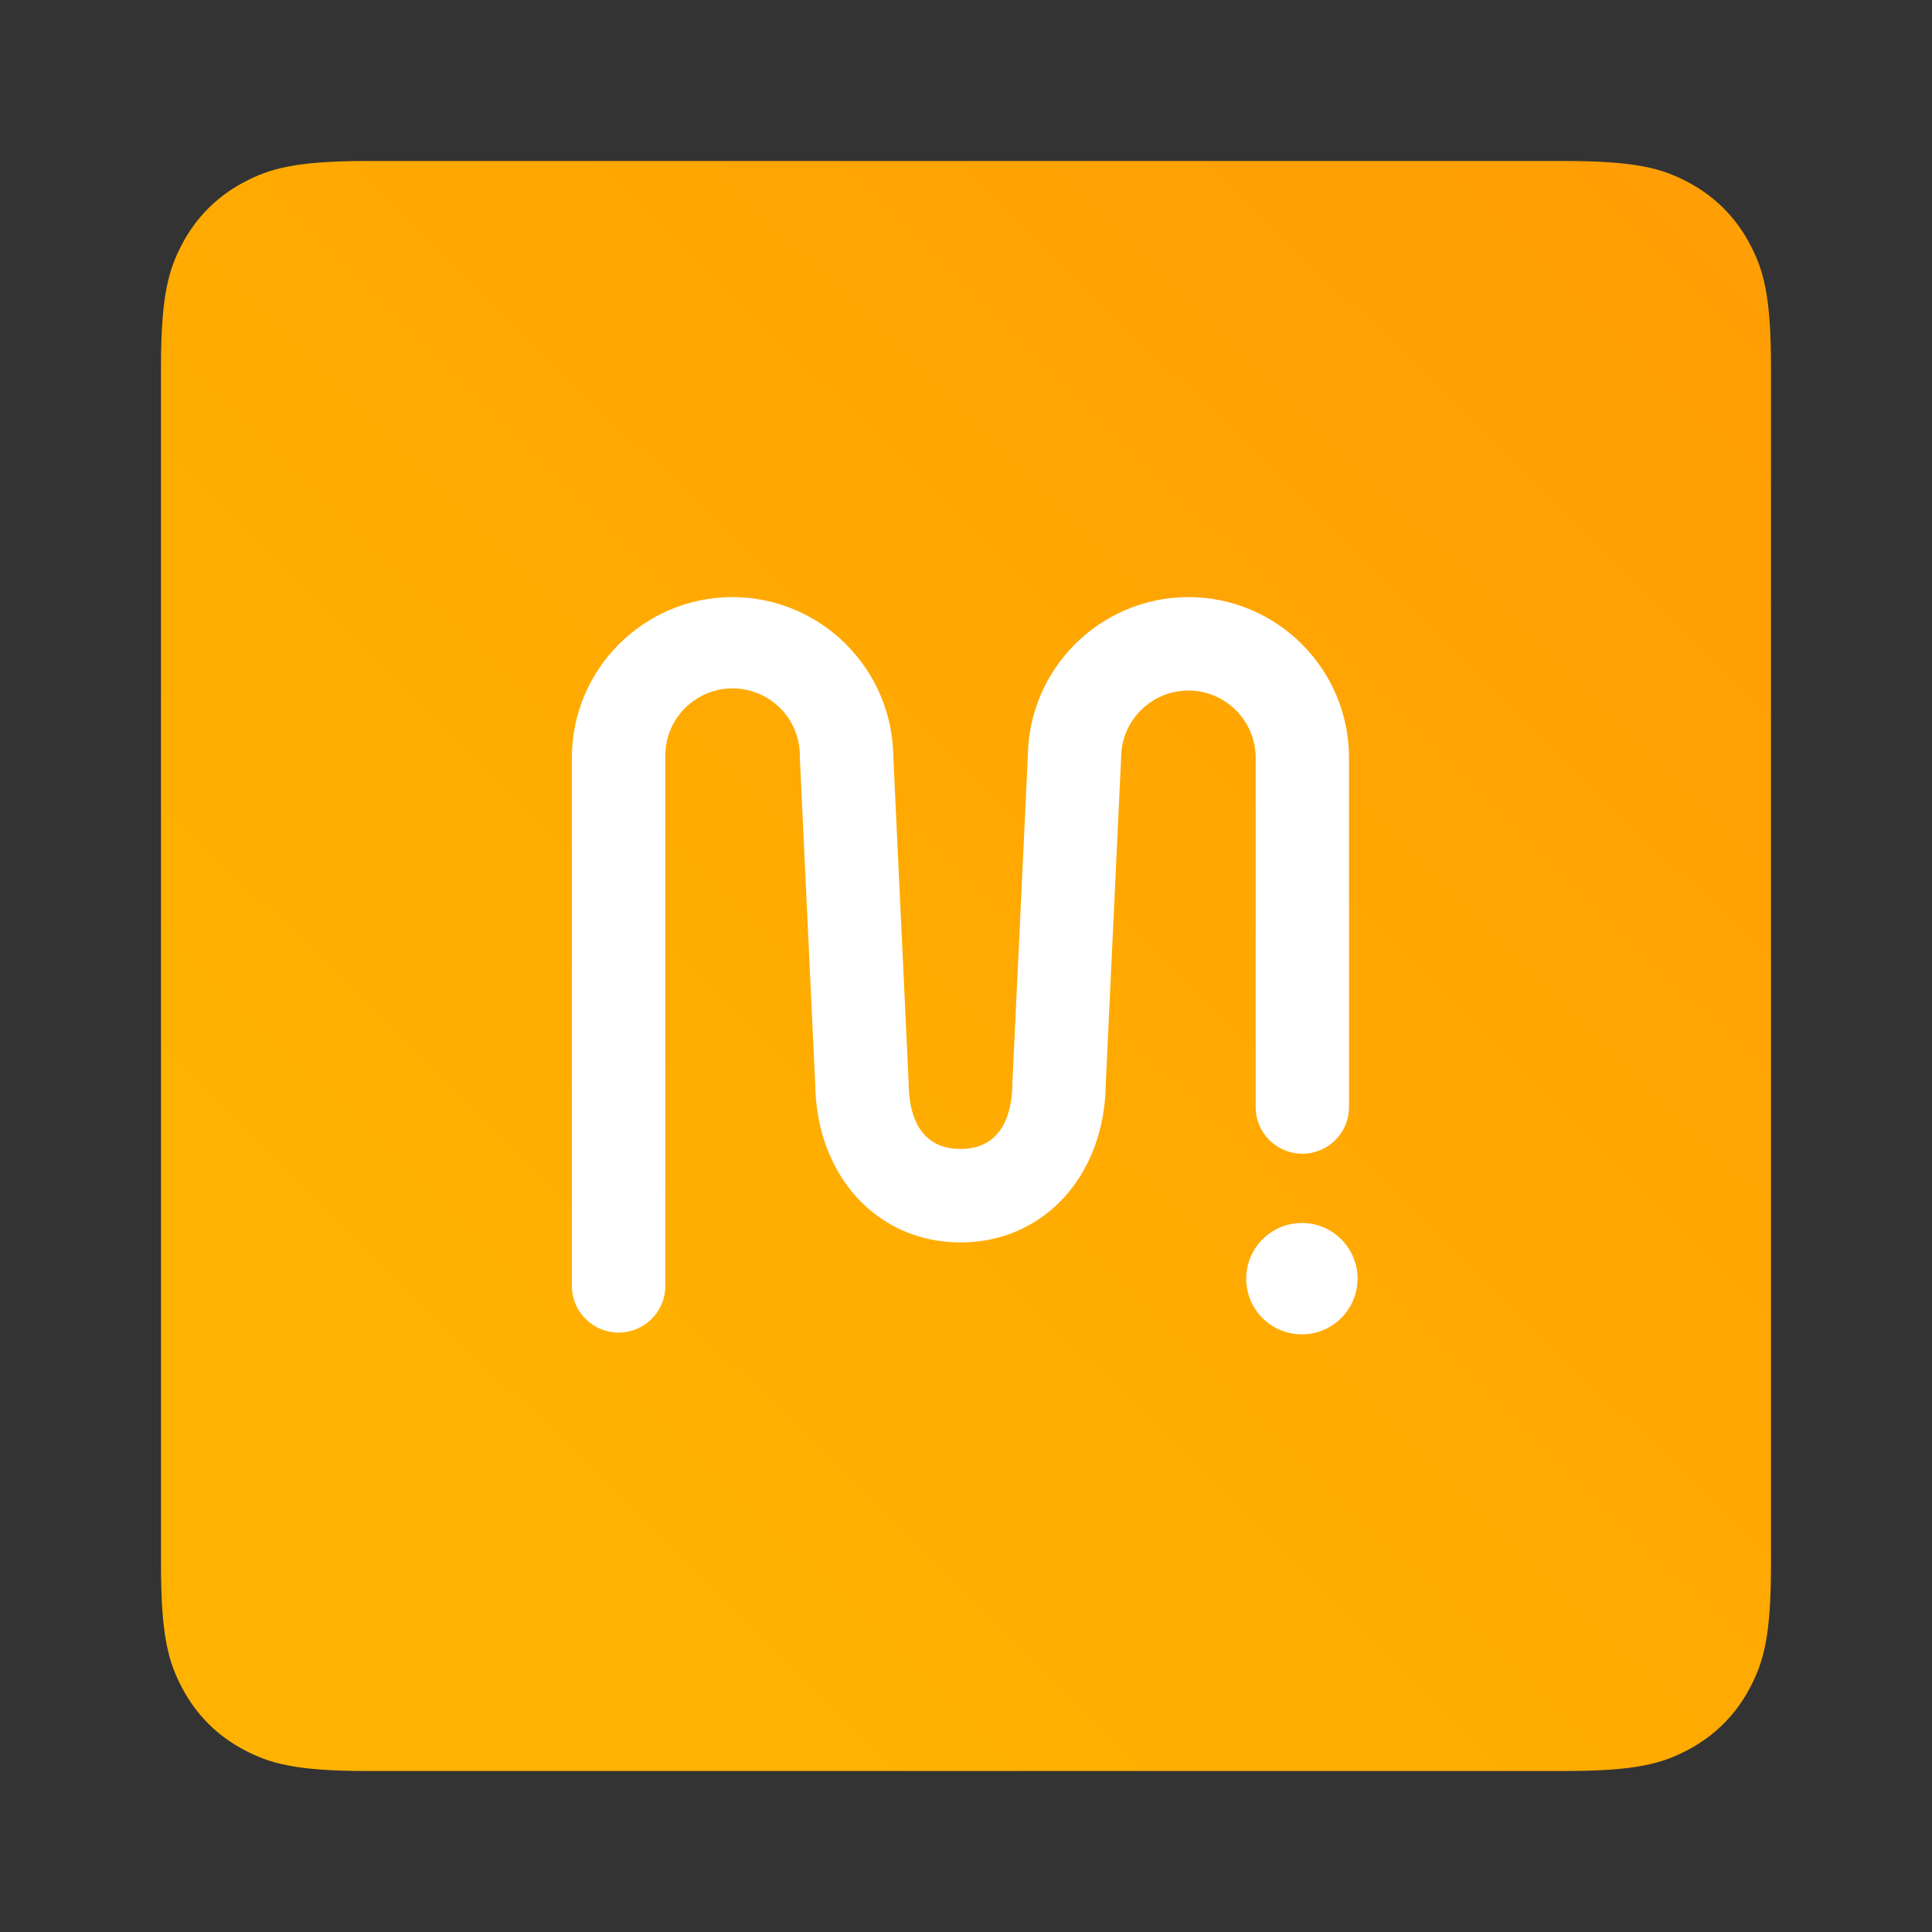 <?xml version="1.0" encoding="UTF-8"?>
<svg width="24px" height="24px" viewBox="0 0 24 24" version="1.1" xmlns="http://www.w3.org/2000/svg" xmlns:xlink="http://www.w3.org/1999/xlink">
    <rect x="0" y="0" width="24" height="24" fill="#333333" stroke="none"/>
    <!-- Generator: Sketch 59.1 (86144) - https://sketch.com -->
    <title>ic_brand_mileiq_24_color</title>
    <desc>Created with Sketch.</desc>
    <defs>
        <linearGradient x1="17.65%" y1="82.35%" x2="152.5%" y2="-54.779%" id="linearGradient-1">
            <stop stop-color="#FFB300" offset="0%"></stop>
            <stop stop-color="#FF8E08" offset="100%"></stop>
        </linearGradient>
    </defs>
    <g id="🔍-Product-Icons" stroke="none" stroke-width="1" fill="none" fill-rule="evenodd">
        <g id="ic_brand_mileiq_24_color" fill-rule="nonzero">
            <path d="M4.564,2 L19.436,2 C20.328,2 20.651,2.093 20.977,2.267 C21.303,2.441 21.559,2.697 21.733,3.023 C21.907,3.349 22,3.672 22,4.564 L22,19.436 C22,20.328 21.907,20.651 21.733,20.977 C21.559,21.303 21.303,21.559 20.977,21.733 C20.651,21.907 20.328,22 19.436,22 L4.564,22 C3.672,22 3.349,21.907 3.023,21.733 C2.697,21.559 2.441,21.303 2.267,20.977 C2.093,20.651 2,20.328 2,19.436 L2,4.564 C2,3.672 2.093,3.349 2.267,3.023 C2.441,2.697 2.697,2.441 3.023,2.267 C3.349,2.093 3.672,2 4.564,2 Z" id="bg" fill="url(#linearGradient-1)"></path>
            <path d="M16.205,16.575 C15.95,16.587 15.709,16.458 15.578,16.239 C15.448,16.019 15.448,15.746 15.58,15.527 C15.711,15.309 15.953,15.18 16.207,15.193 C16.576,15.212 16.865,15.517 16.864,15.885 C16.863,16.254 16.573,16.558 16.205,16.575 L16.205,16.575 Z M14.763,8.578 C14.302,8.578 13.927,8.953 13.927,9.413 L13.736,13.465 C13.723,14.607 12.963,15.434 11.932,15.434 C10.901,15.434 10.142,14.609 10.127,13.47 L9.936,9.413 C9.945,9.109 9.788,8.823 9.526,8.668 C9.263,8.512 8.937,8.512 8.675,8.668 C8.412,8.823 8.255,9.109 8.265,9.413 L8.265,15.995 C8.253,16.307 7.997,16.554 7.685,16.554 C7.372,16.554 7.116,16.307 7.104,15.995 L7.104,9.413 C7.105,8.311 7.998,7.418 9.1,7.417 C10.195,7.421 11.084,8.303 11.097,9.398 L11.287,13.438 C11.287,13.903 11.458,14.273 11.932,14.273 C12.404,14.273 12.577,13.901 12.577,13.438 L12.768,9.398 C12.779,8.302 13.668,7.42 14.763,7.417 C15.865,7.419 16.757,8.312 16.758,9.413 L16.758,13.752 C16.758,14.073 16.499,14.332 16.178,14.332 C15.858,14.332 15.598,14.073 15.598,13.752 L15.598,9.413 C15.598,8.953 15.223,8.578 14.763,8.578 Z" id="🎨-Color" fill="#FFFFFF"></path>
        </g>
    </g>
</svg>